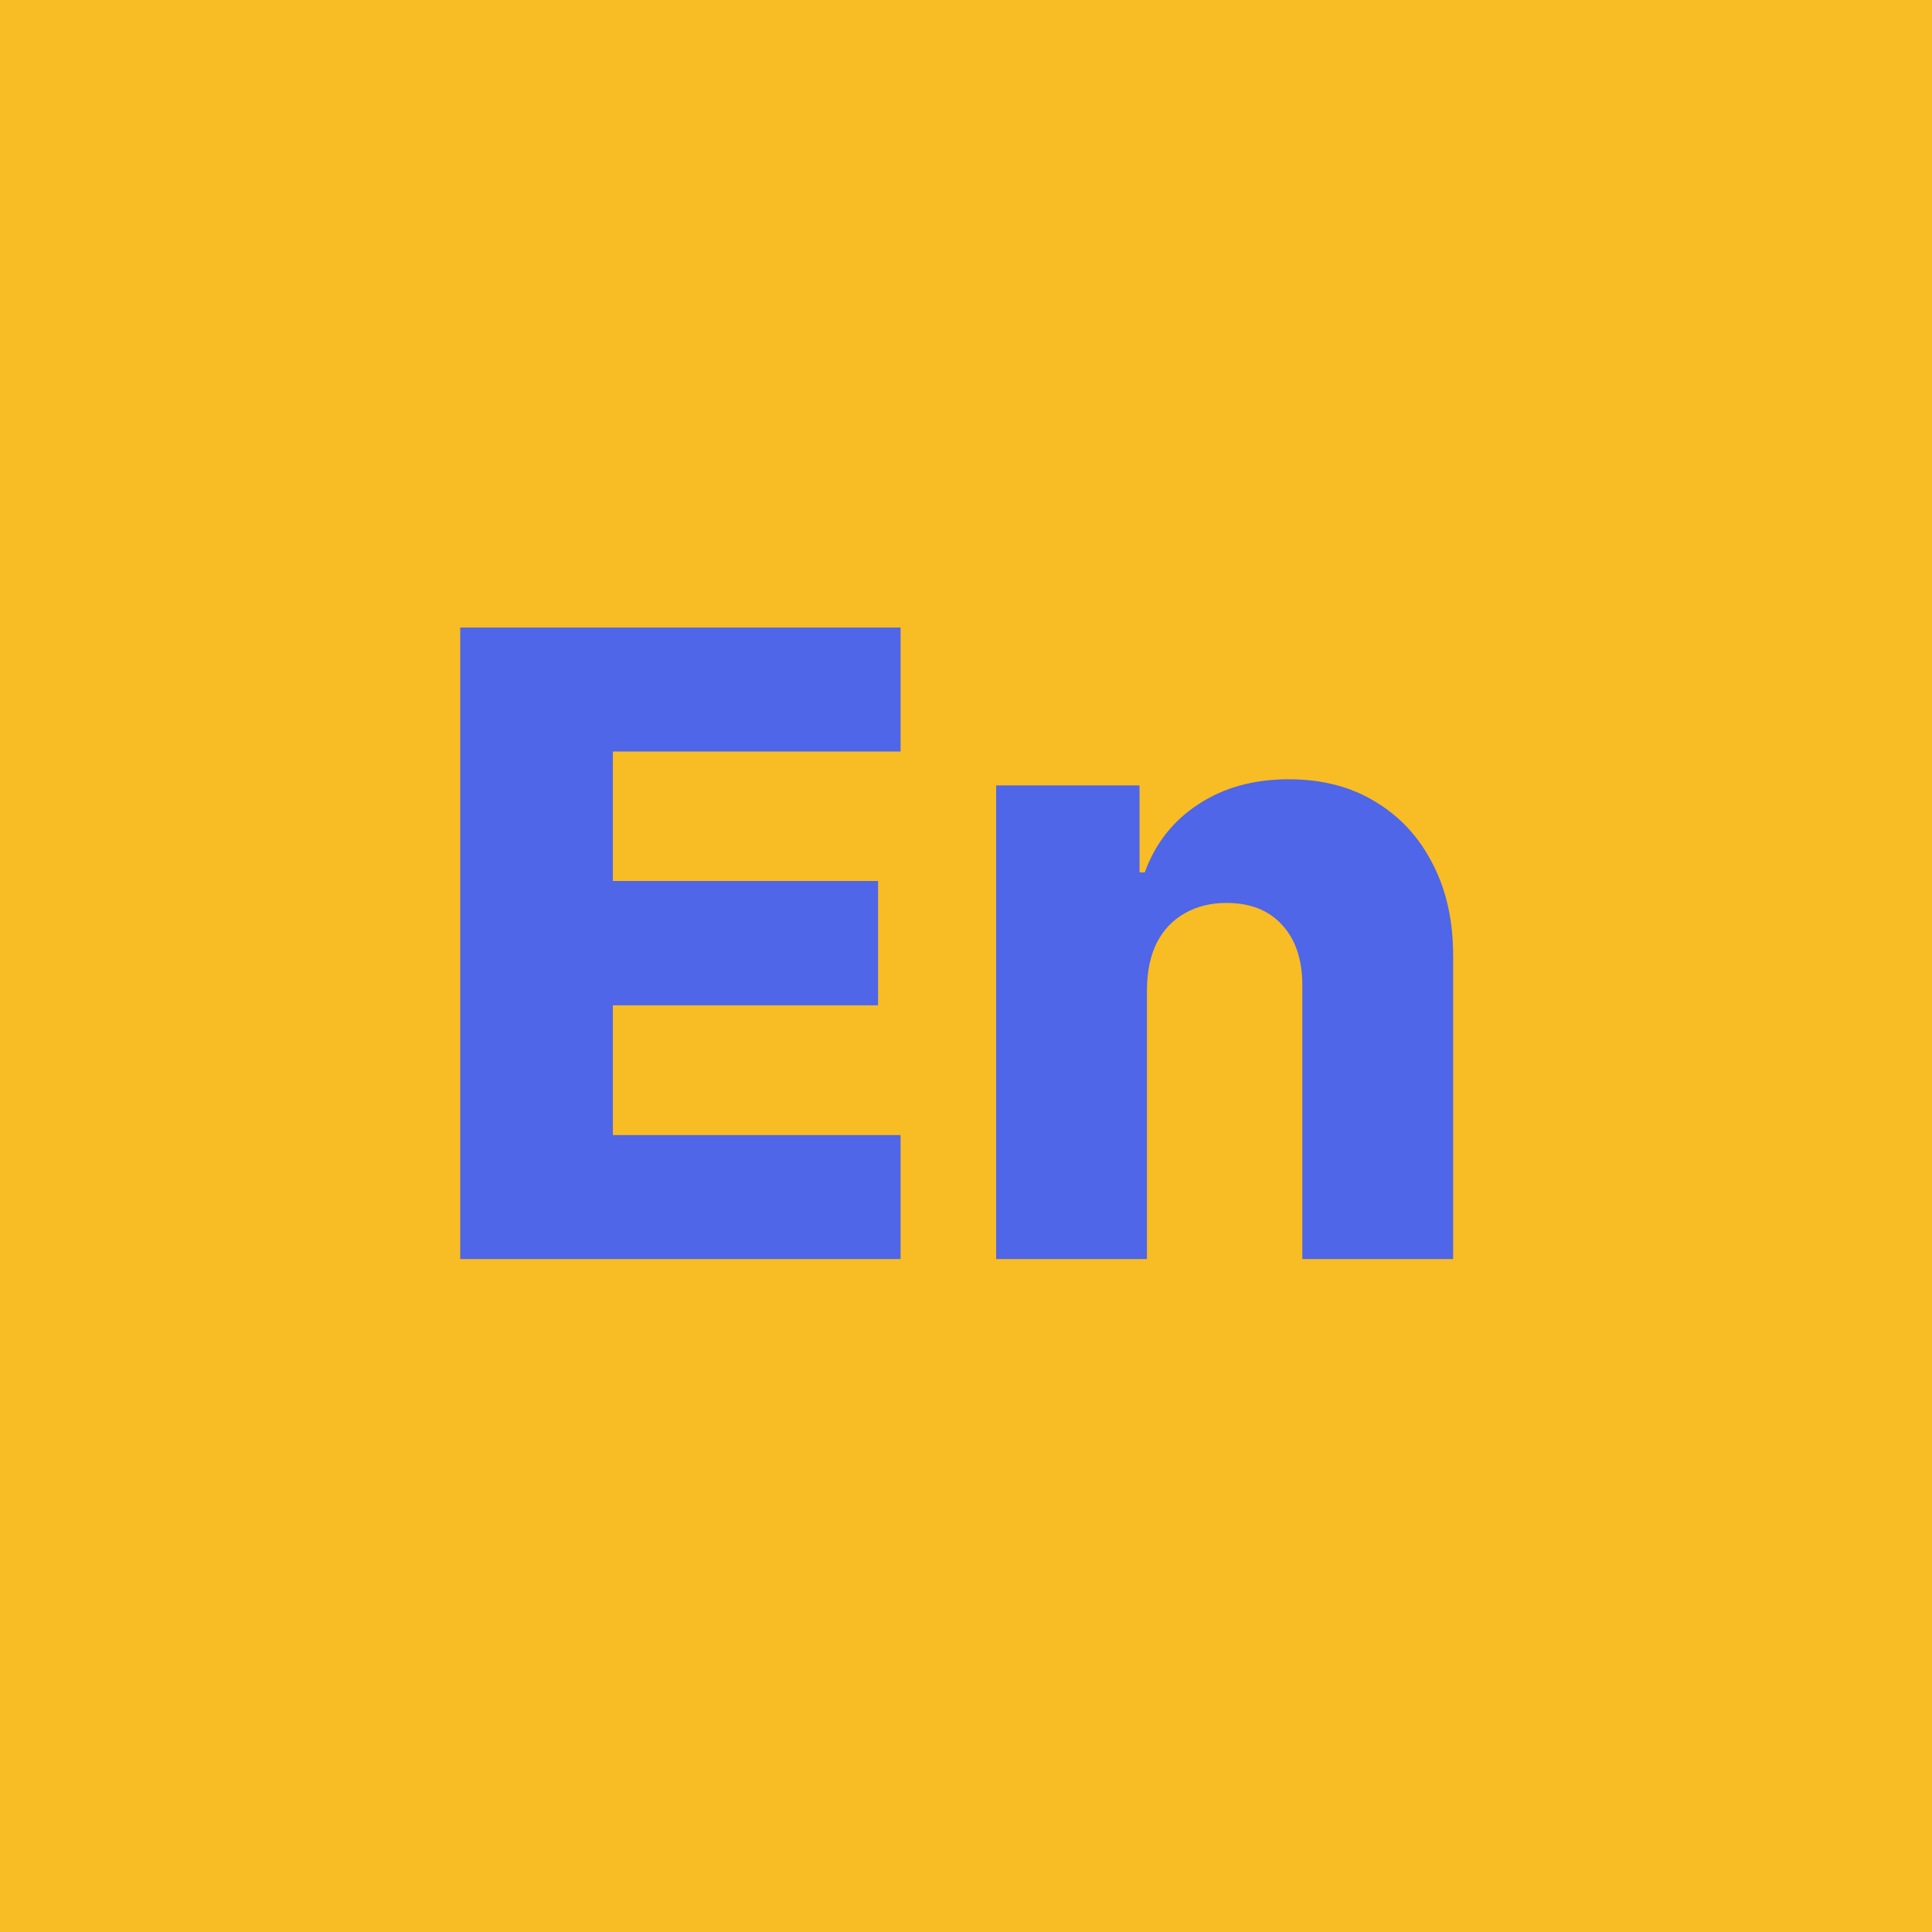 <svg width="89" height="89" viewBox="0 0 89 89" fill="none" xmlns="http://www.w3.org/2000/svg">
<rect width="89" height="89" fill="#F8BC24"/>
<path d="M21.202 58V28.909H41.486V34.619H28.233V40.585H40.449V46.31H28.233V52.29H41.486V58H21.202ZM52.835 45.557V58H45.889V36.182H52.494V40.188H52.736C53.219 38.852 54.043 37.806 55.207 37.048C56.372 36.281 57.76 35.898 59.369 35.898C60.903 35.898 62.234 36.243 63.361 36.935C64.497 37.617 65.378 38.573 66.003 39.804C66.637 41.026 66.95 42.456 66.94 44.094V58H59.994V45.457C60.004 44.245 59.696 43.298 59.071 42.617C58.456 41.935 57.599 41.594 56.5 41.594C55.771 41.594 55.127 41.755 54.568 42.077C54.019 42.389 53.593 42.839 53.29 43.426C52.996 44.013 52.845 44.724 52.835 45.557Z" fill="#4E66E7"/>
</svg>

